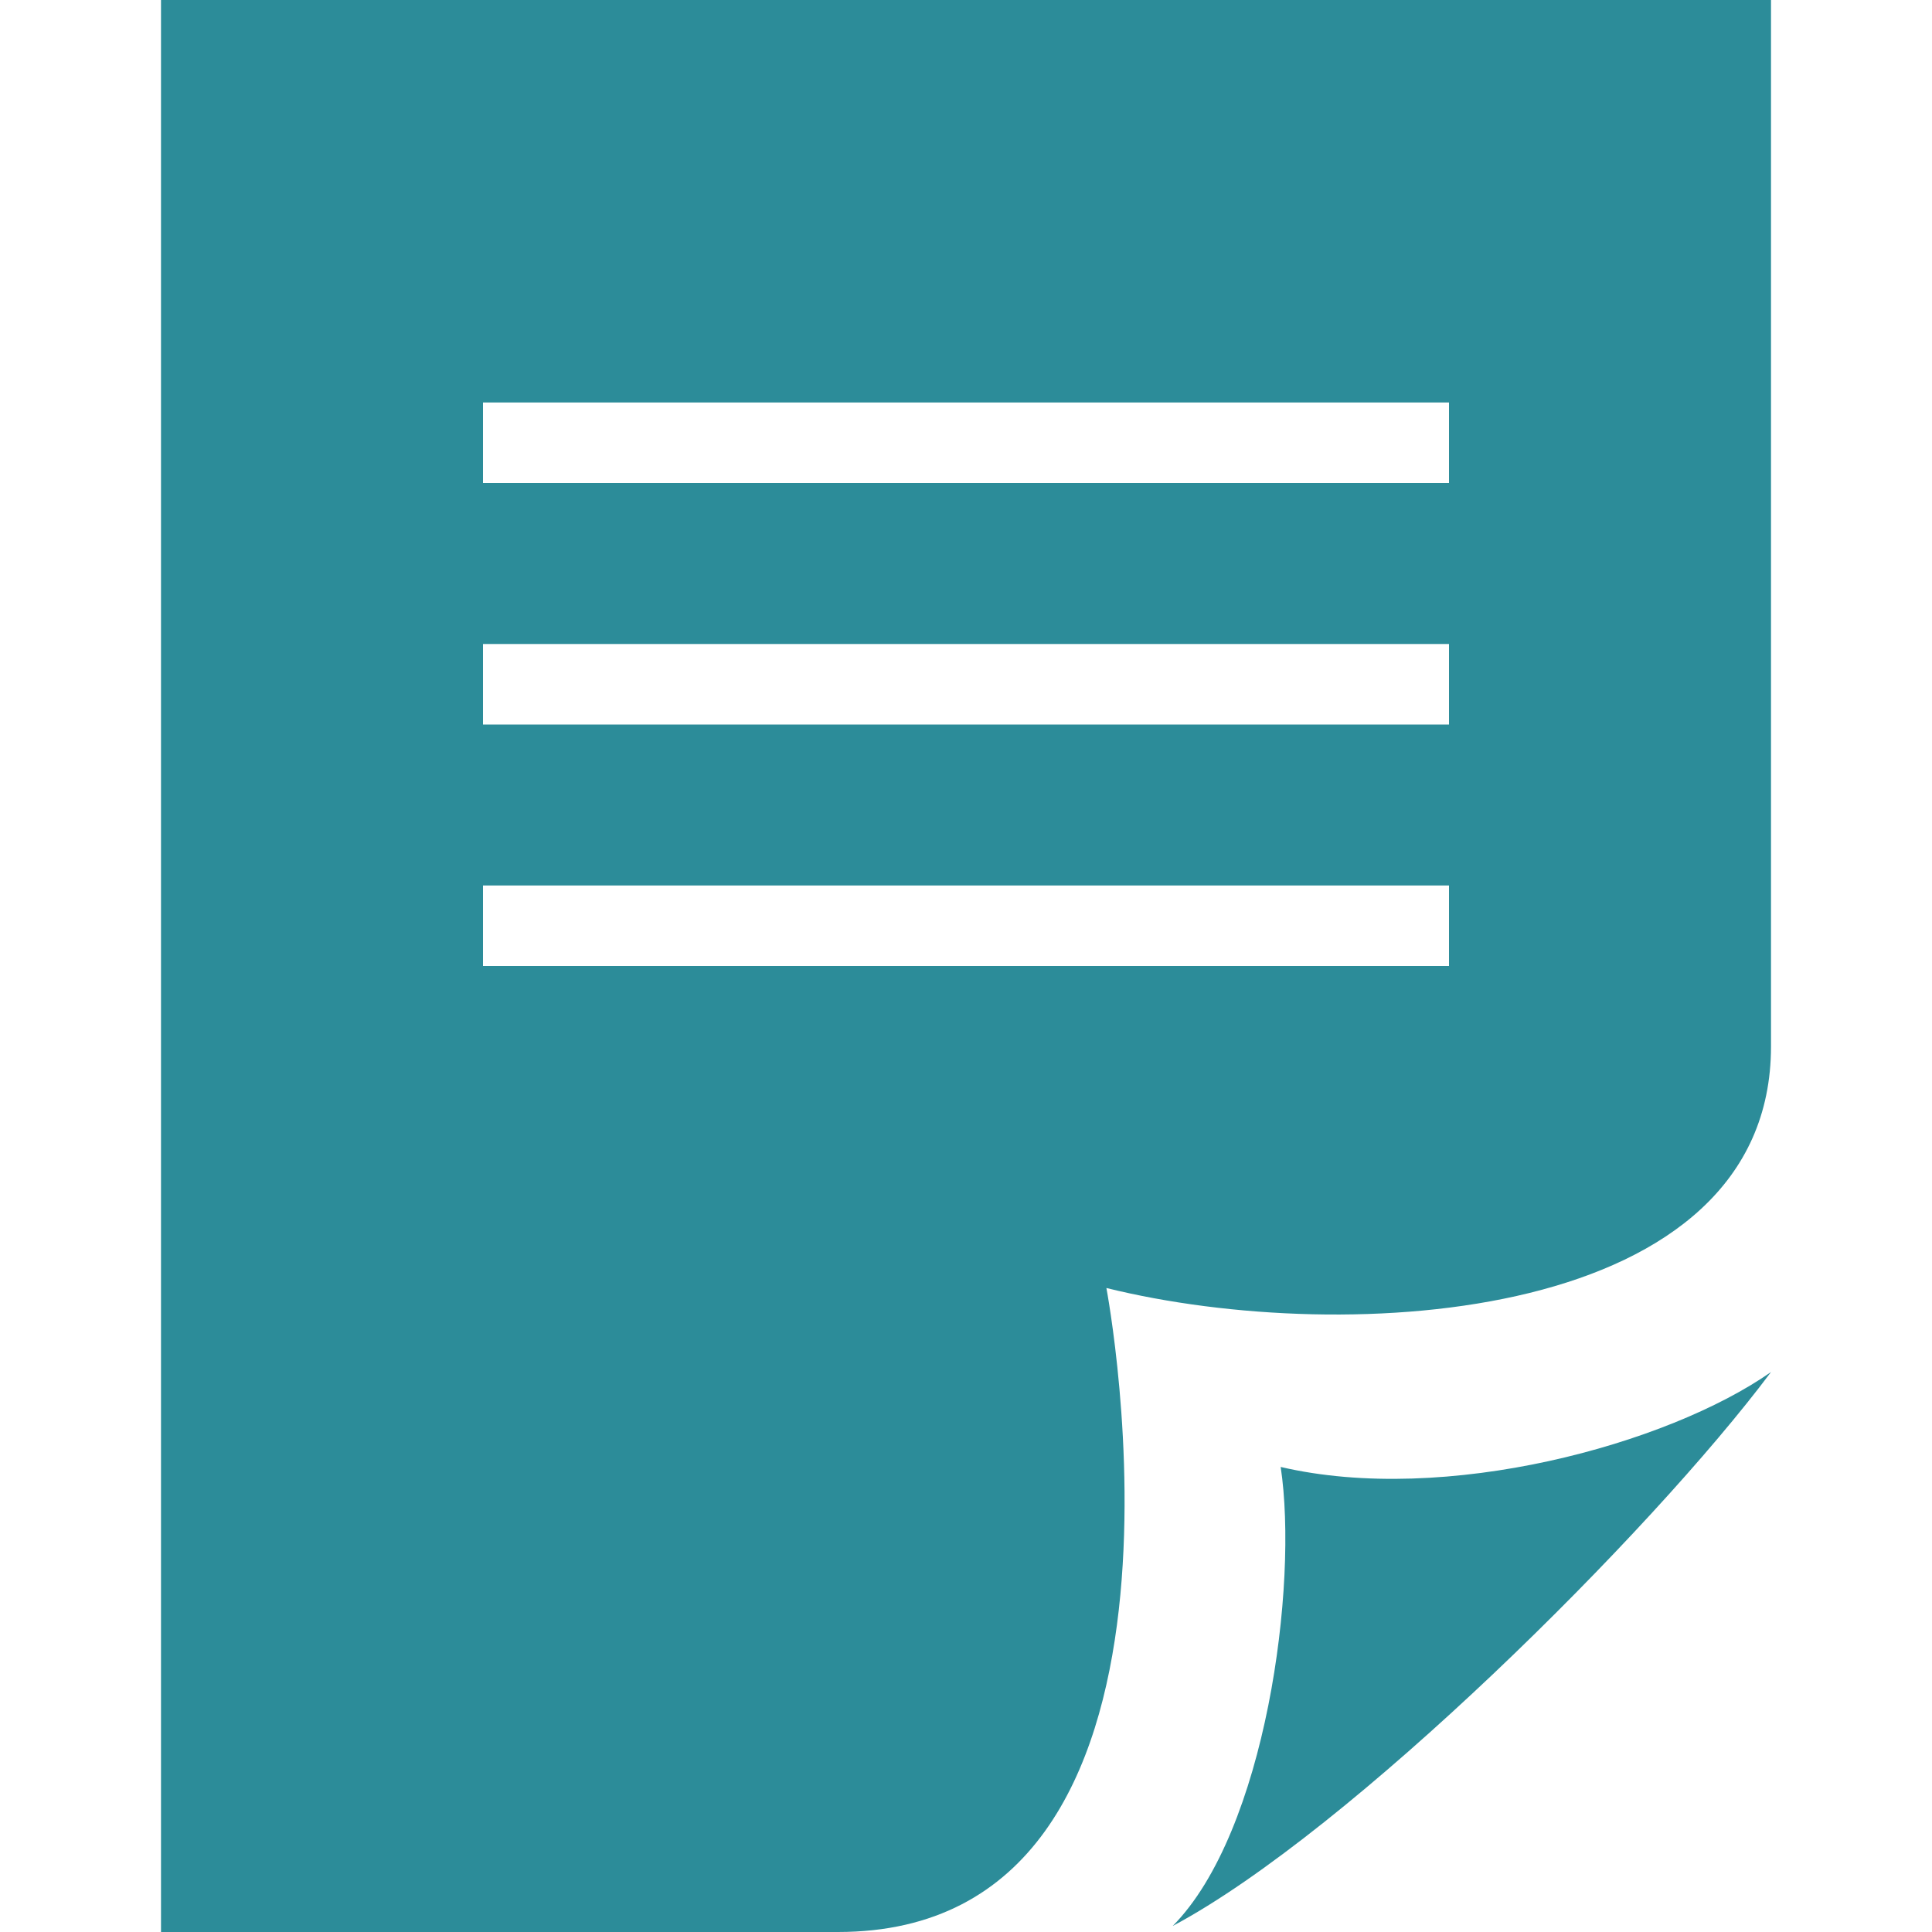 <svg width="24" height="24" xmlns="http://www.w3.org/2000/svg">

 <g>
  <title>background</title>
  <rect fill="none" id="canvas_background" height="26" width="26" y="-1" x="-1"/>
 </g>
 <g>
  <title>Layer 1</title>
  <path fill="#2c8c99" id="svg_1" d="m22,13l0,-13l-20,0l0,24l8.409,0c4.857,0 3.335,-8 3.335,-8c3.009,0.745 8.256,0.419 8.256,-3zm-4,-7l-12,0l0,-1l12,0l0,1zm0,3l-12,0l0,-1l12,0l0,1zm0,3l-12,0l0,-1l12,0l0,1zm-2.091,6.223c2.047,0.478 4.805,-0.279 6.091,-1.179c-1.494,1.998 -5.23,5.708 -7.432,6.881c1.156,-1.168 1.563,-4.234 1.341,-5.702z"/>
 </g>
</svg>